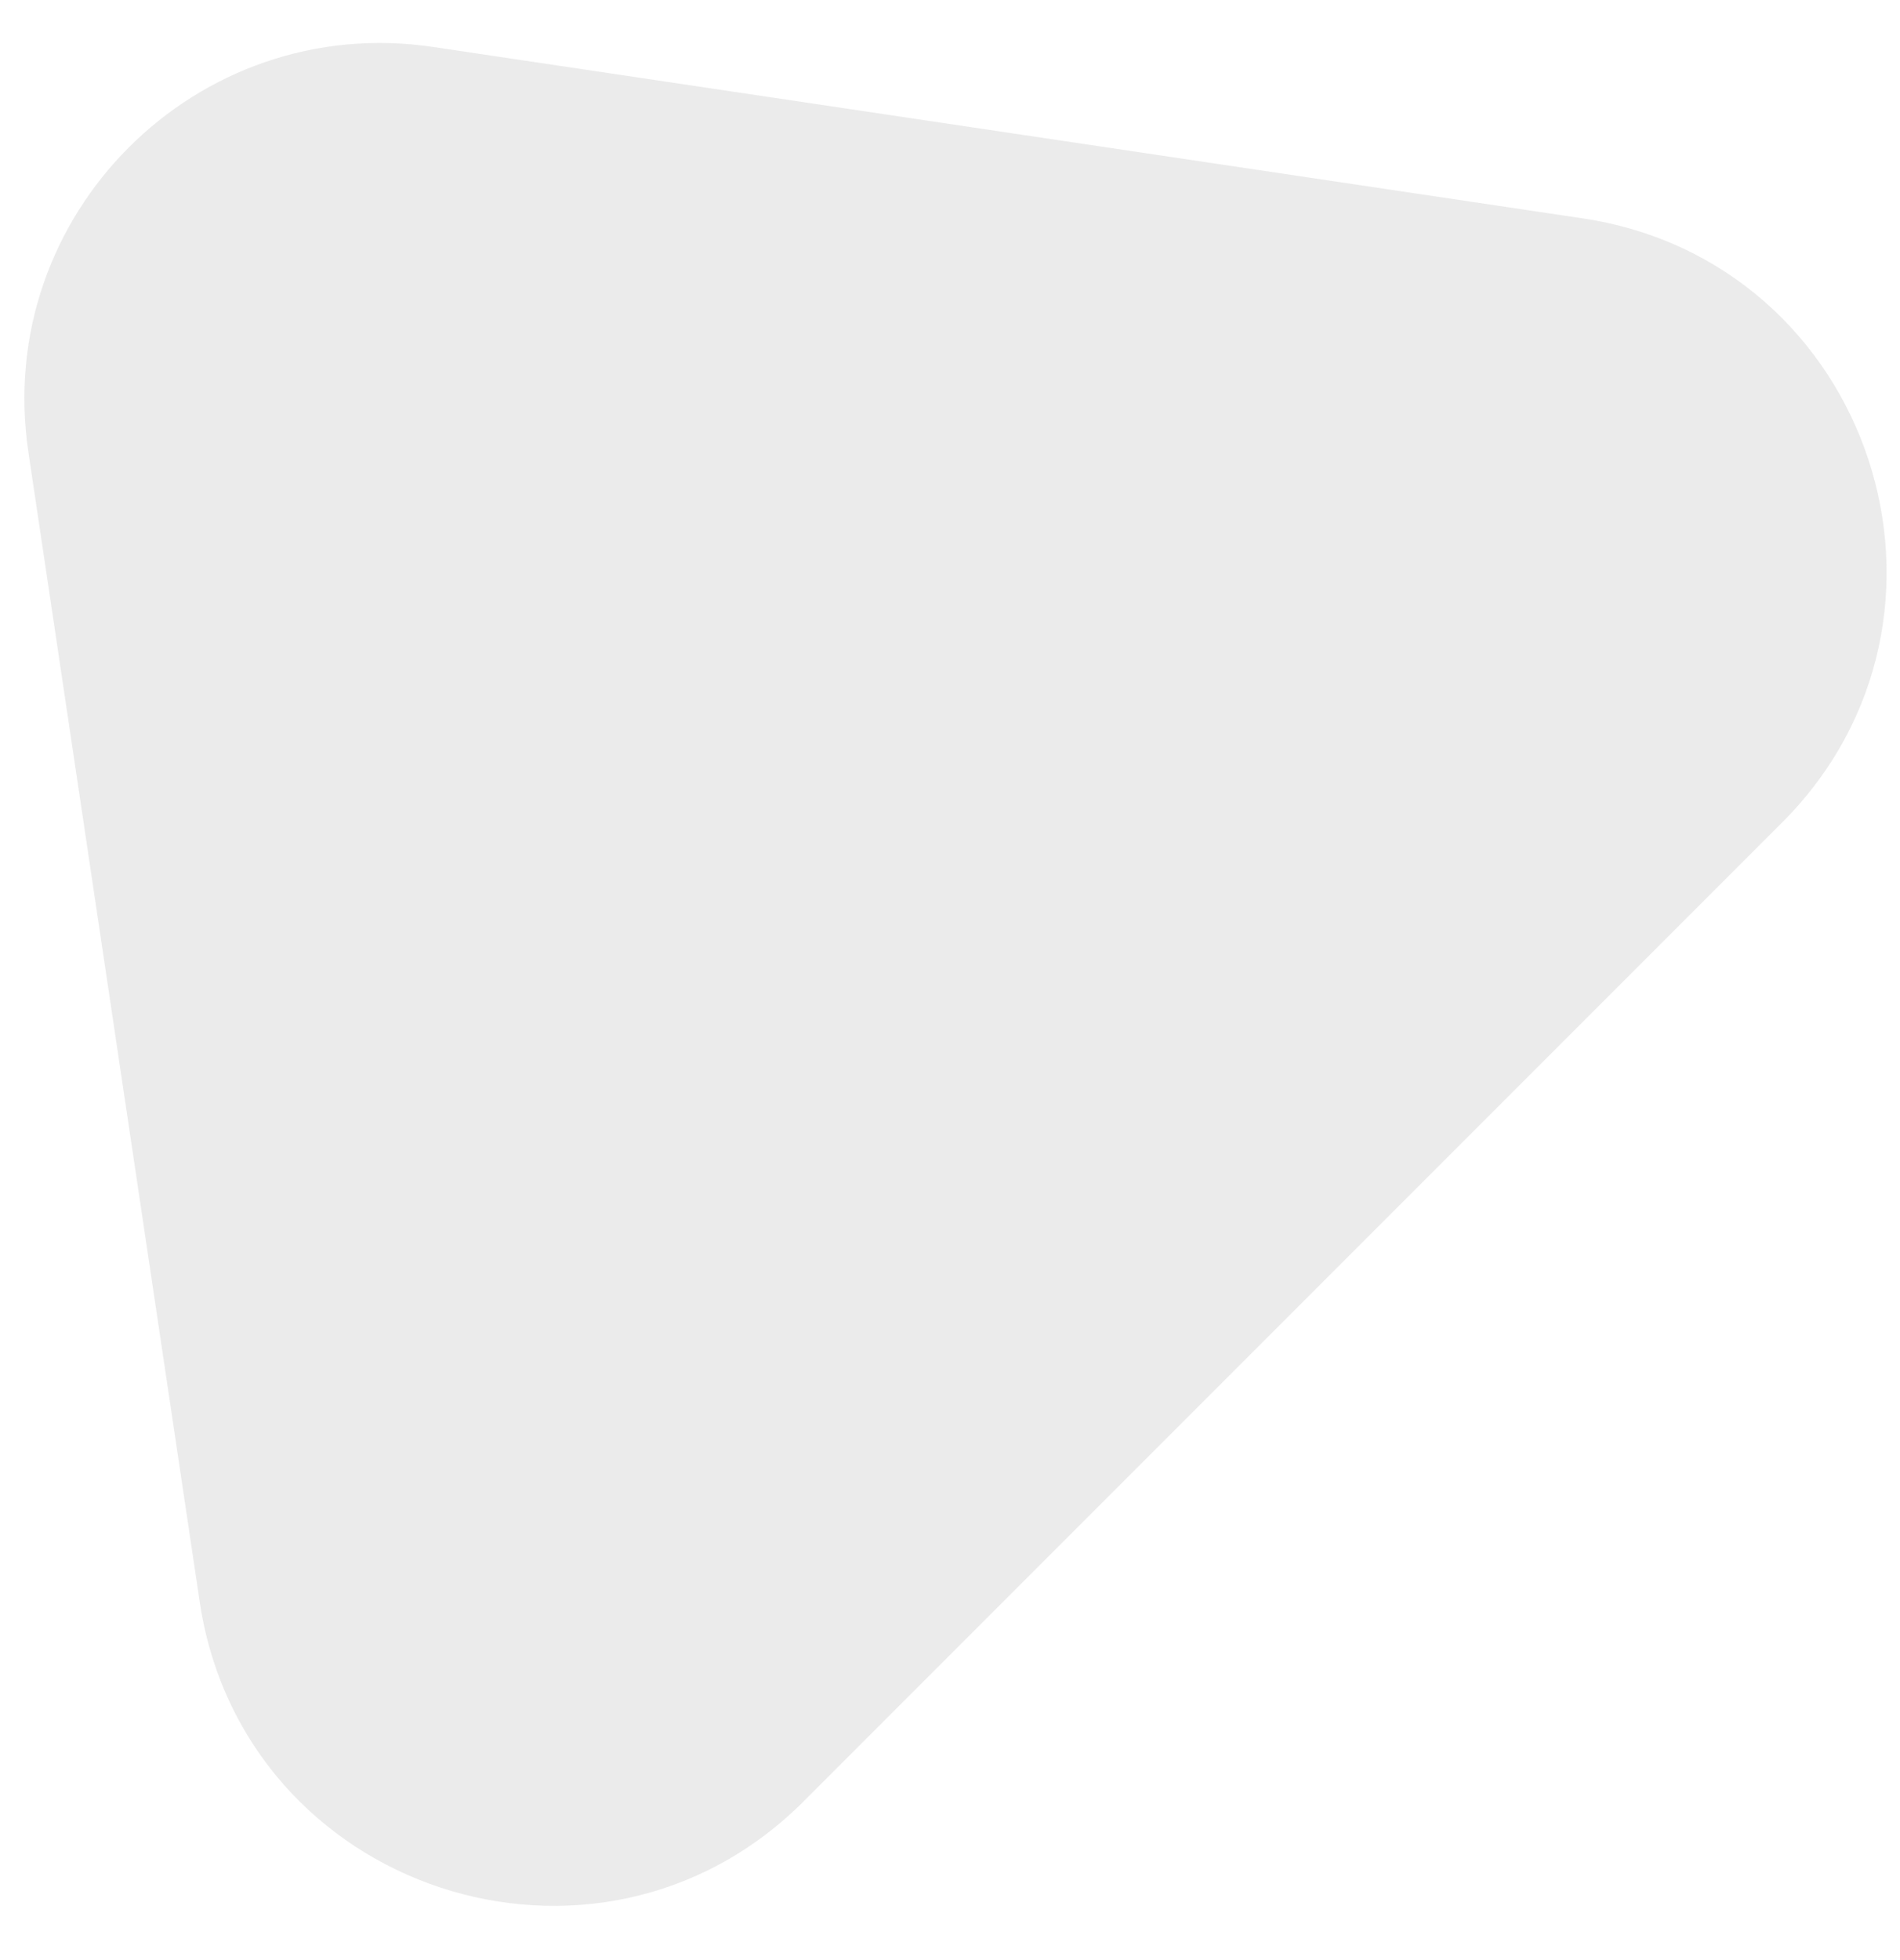 <svg width="32" height="33" viewBox="0 0 32 33" fill="none" xmlns="http://www.w3.org/2000/svg">
<path d="M7.297 0.791C3.31 0.196 -0.117 3.623 0.478 7.61L3.363 26.965C4.09 31.839 10.056 33.808 13.54 30.323L30.01 13.853C33.495 10.369 31.526 4.403 26.652 3.676L7.297 0.791Z" fill="#D9D9D9" fill-opacity="0.53"/>
</svg>
